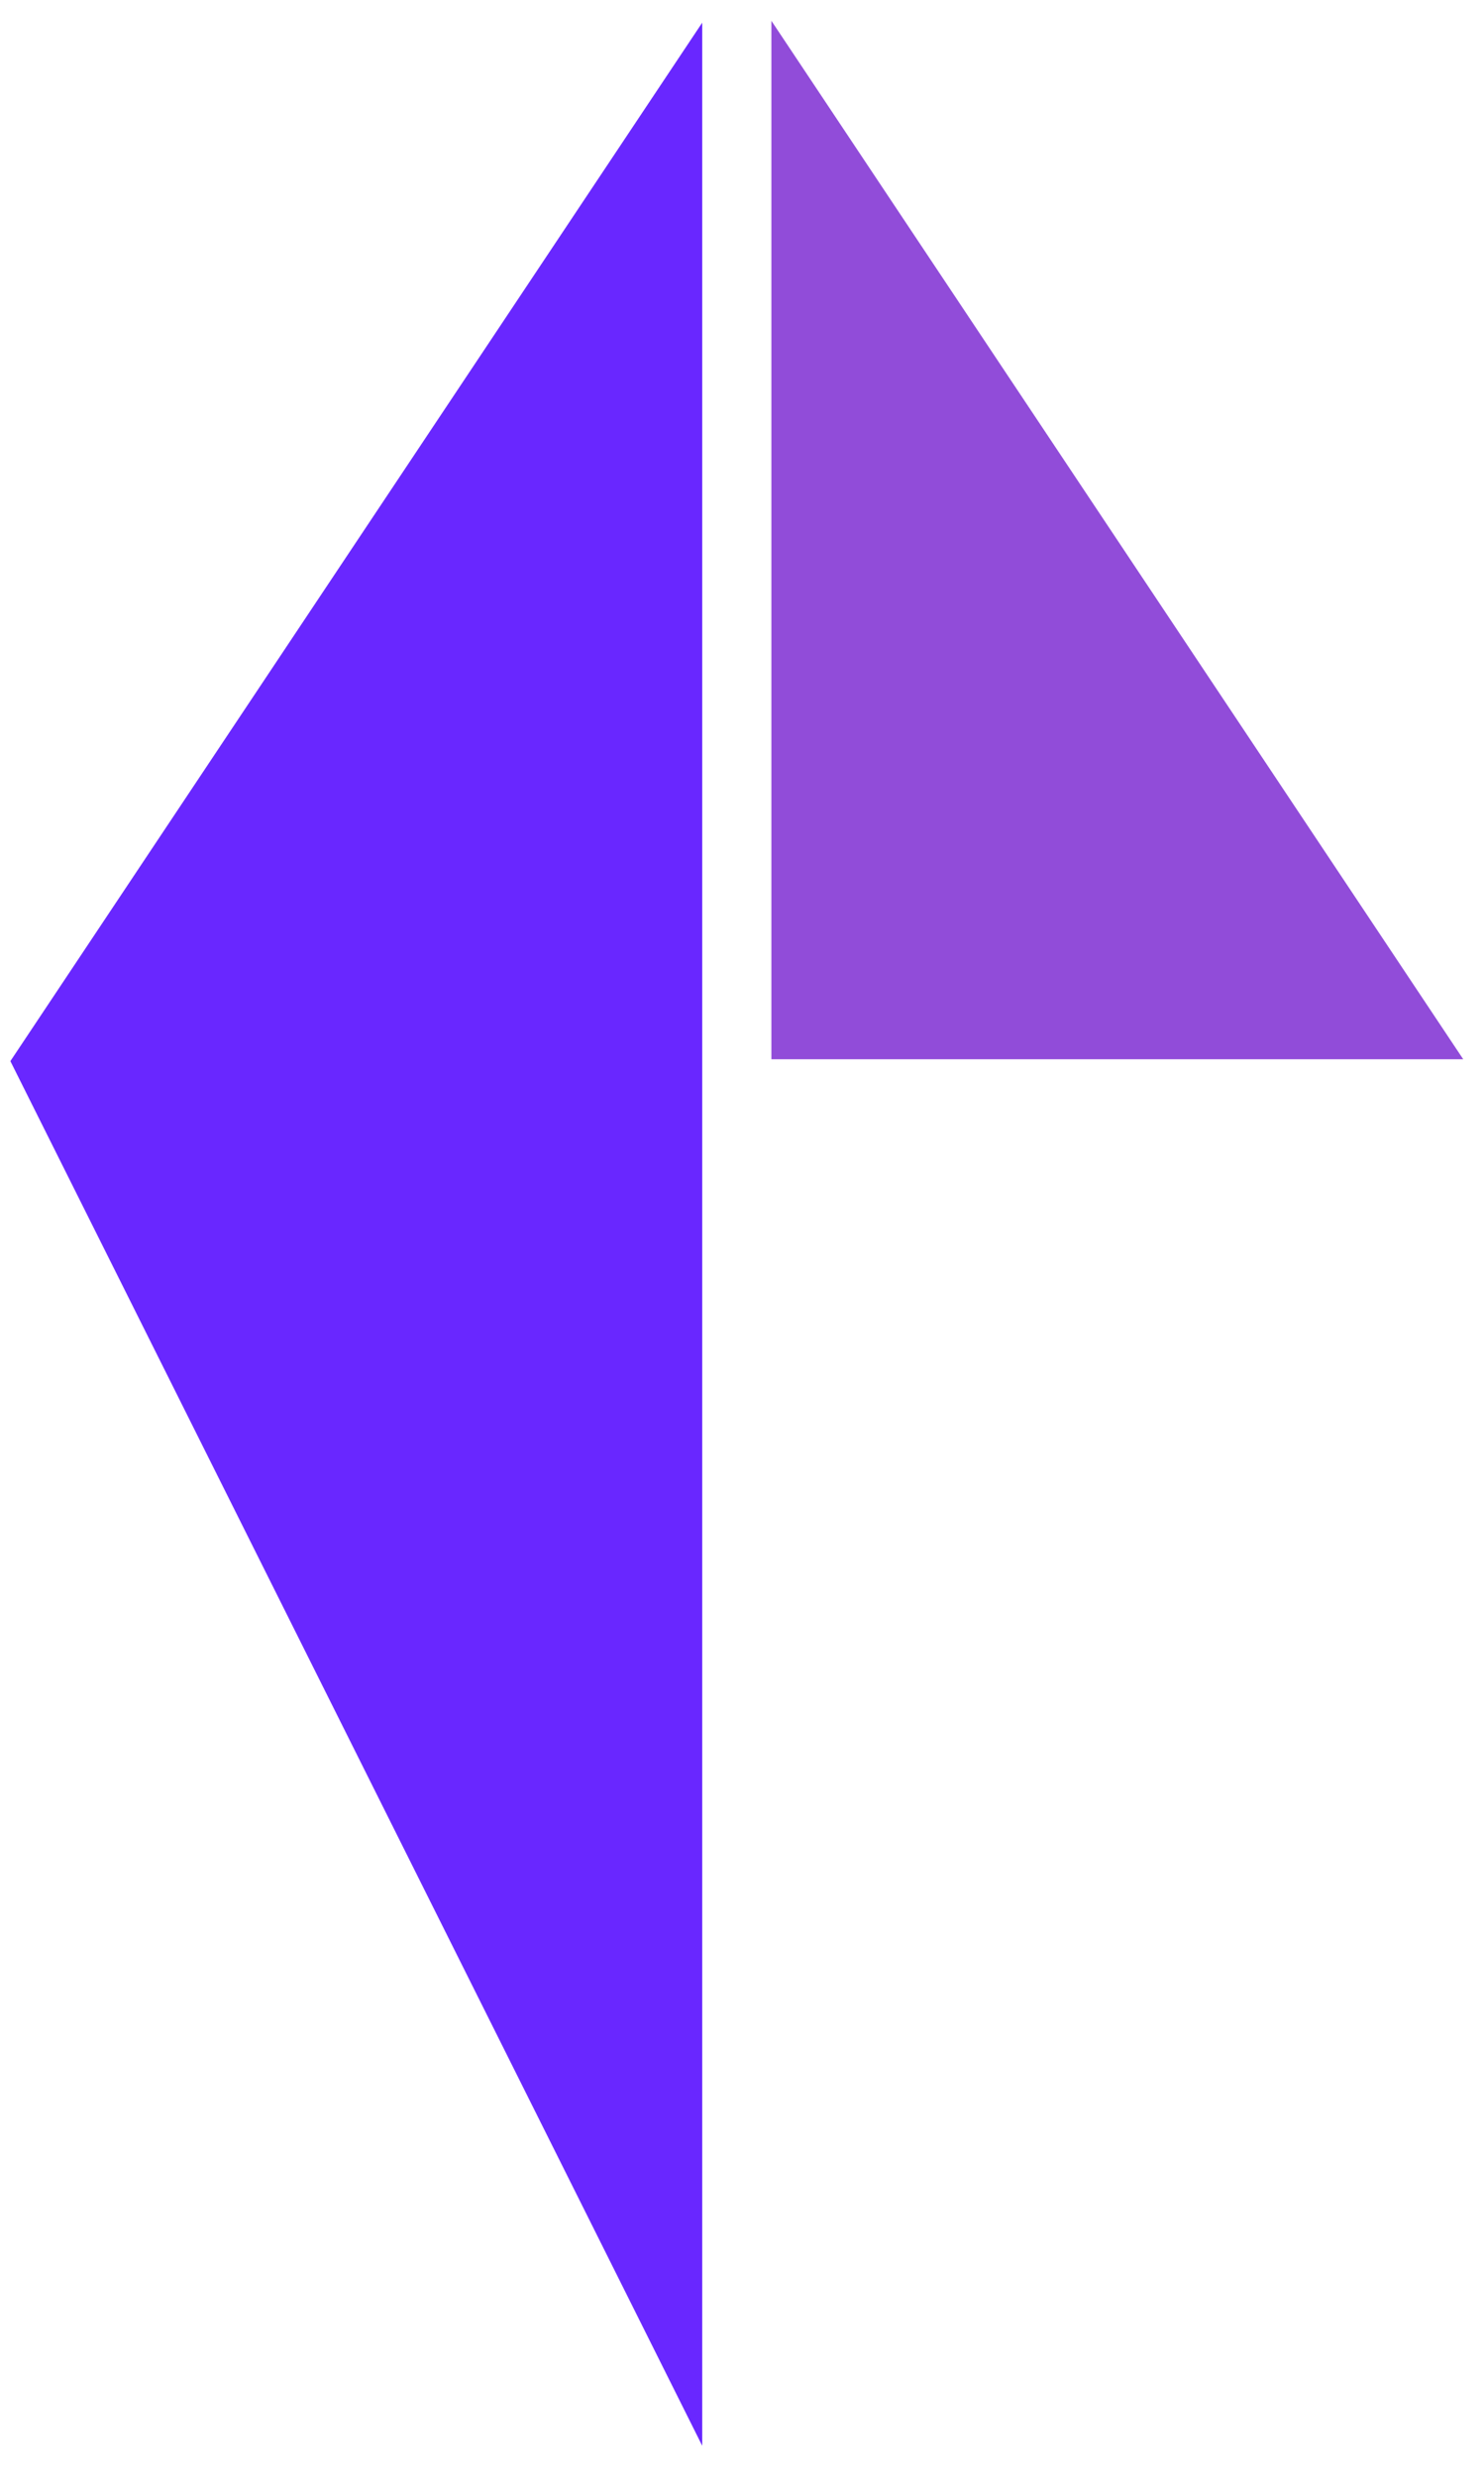<?xml version="1.0" encoding="UTF-8" standalone="no"?>
<!DOCTYPE svg PUBLIC "-//W3C//DTD SVG 1.1//EN" "http://www.w3.org/Graphics/SVG/1.1/DTD/svg11.dtd">
<svg version="1.1" xmlns="http://www.w3.org/2000/svg" xmlns:xlink="http://www.w3.org/1999/xlink" preserveAspectRatio="xMidYMid meet" viewBox="188.5 48.23 214.5 354.77" width="205.04" height="342"><defs><path d="M290 400L190 200L290 50L290 400Z" id="bD2p376SP"></path><path d="M400 199.73L300 199.73L300 49.73L400 199.73Z" id="bxp9uY7QC"></path></defs><g><g><use xlink:href="#bD2p376SP" opacity="1" fill="#6927ff" fill-opacity="1"></use></g><g><use xlink:href="#bxp9uY7QC" opacity="1" fill="#914cd9" fill-opacity="1"></use></g></g></svg>
